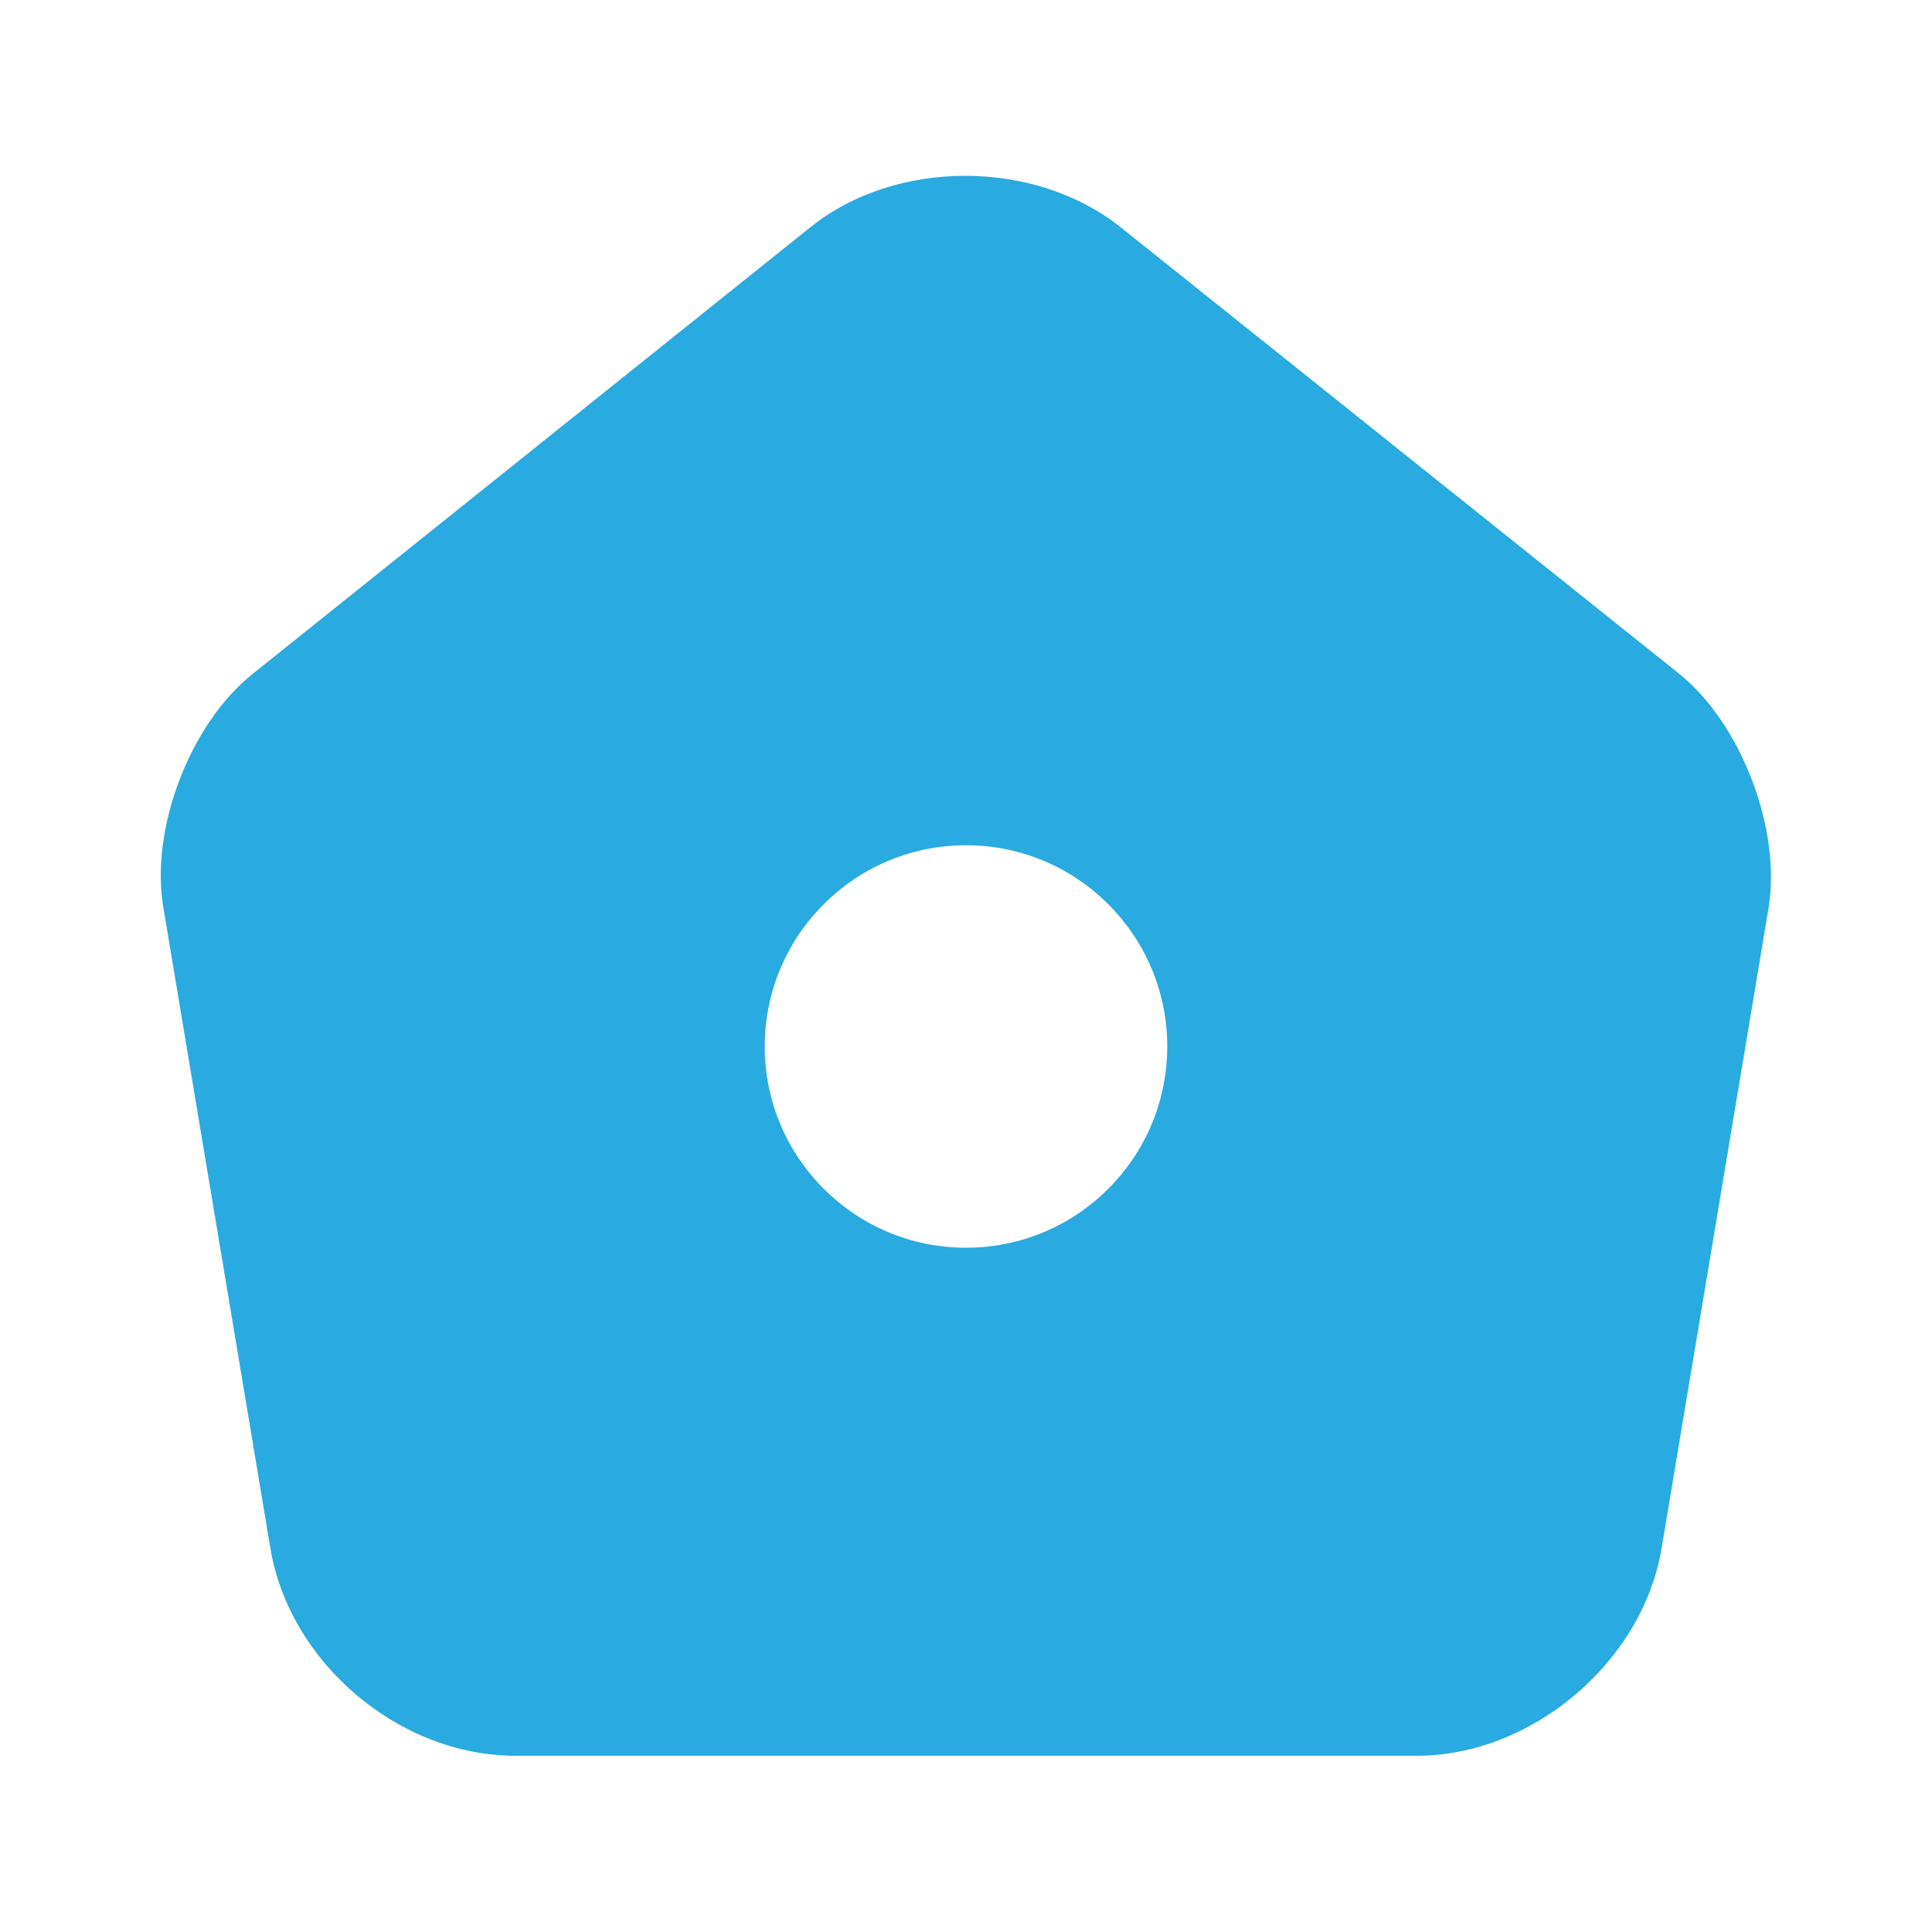 <svg width="30" height="30" viewBox="0 0 30 30" fill="none" xmlns="http://www.w3.org/2000/svg">
<g id="vuesax/bold/home">
<g id="vuesax/bold/home_2">
<g id="home">
<path id="Vector" d="M26.075 10.463L17.413 3.538C16.075 2.463 13.912 2.463 12.588 3.525L3.925 10.463C2.95 11.238 2.325 12.875 2.538 14.1L4.2 24.05C4.5 25.825 6.2 27.263 8 27.263H22C23.788 27.263 25.5 25.813 25.8 24.05L27.462 14.1C27.663 12.875 27.038 11.238 26.075 10.463ZM15 19.375C13.275 19.375 11.875 17.975 11.875 16.25C11.875 14.525 13.275 13.125 15 13.125C16.725 13.125 18.125 14.525 18.125 16.25C18.125 17.975 16.725 19.375 15 19.375Z" fill="#29AAE1"/>
</g>
</g>
</g>
</svg>
